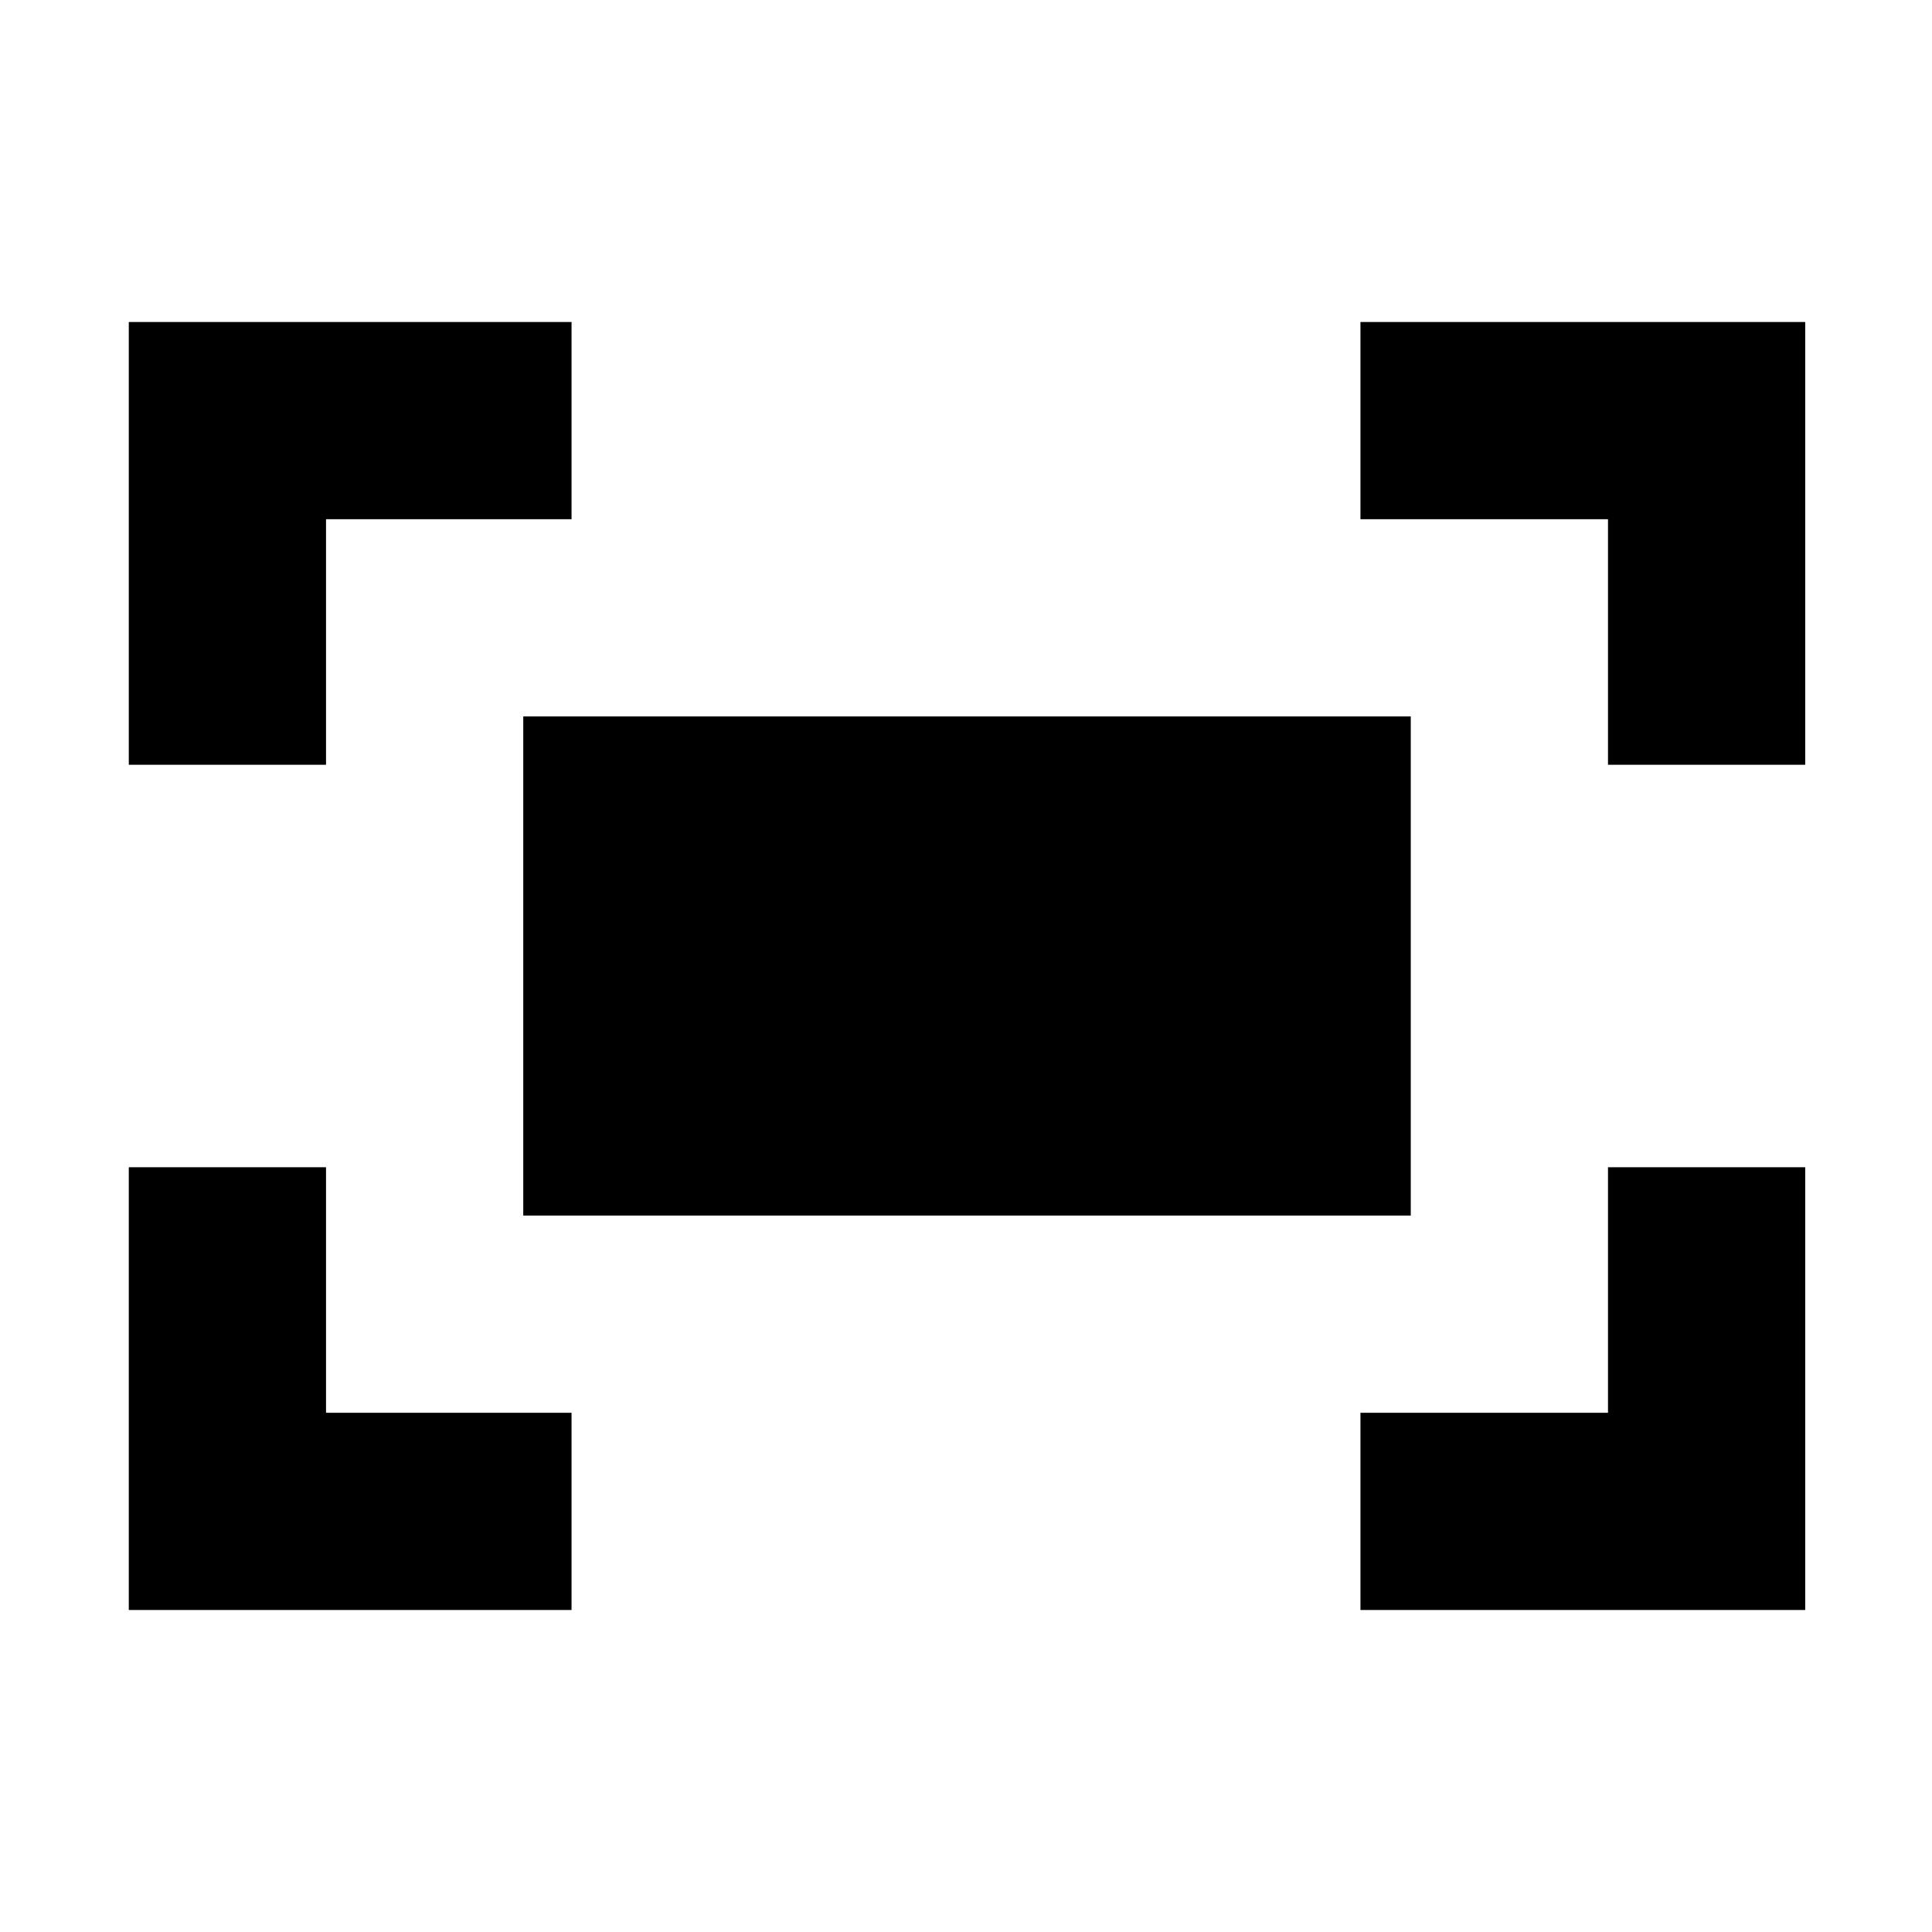 <svg xmlns="http://www.w3.org/2000/svg" height="20" viewBox="0 -960 960 960" width="20"><path d="M799-580v-122H676v-98h221v220h-98Zm-735 0v-220h220v98H162v122H64Zm612 420v-98h123v-122h98v220H676Zm-612 0v-220h98v122h122v98H64Zm196-196v-248h441v248H260Z"/></svg>
